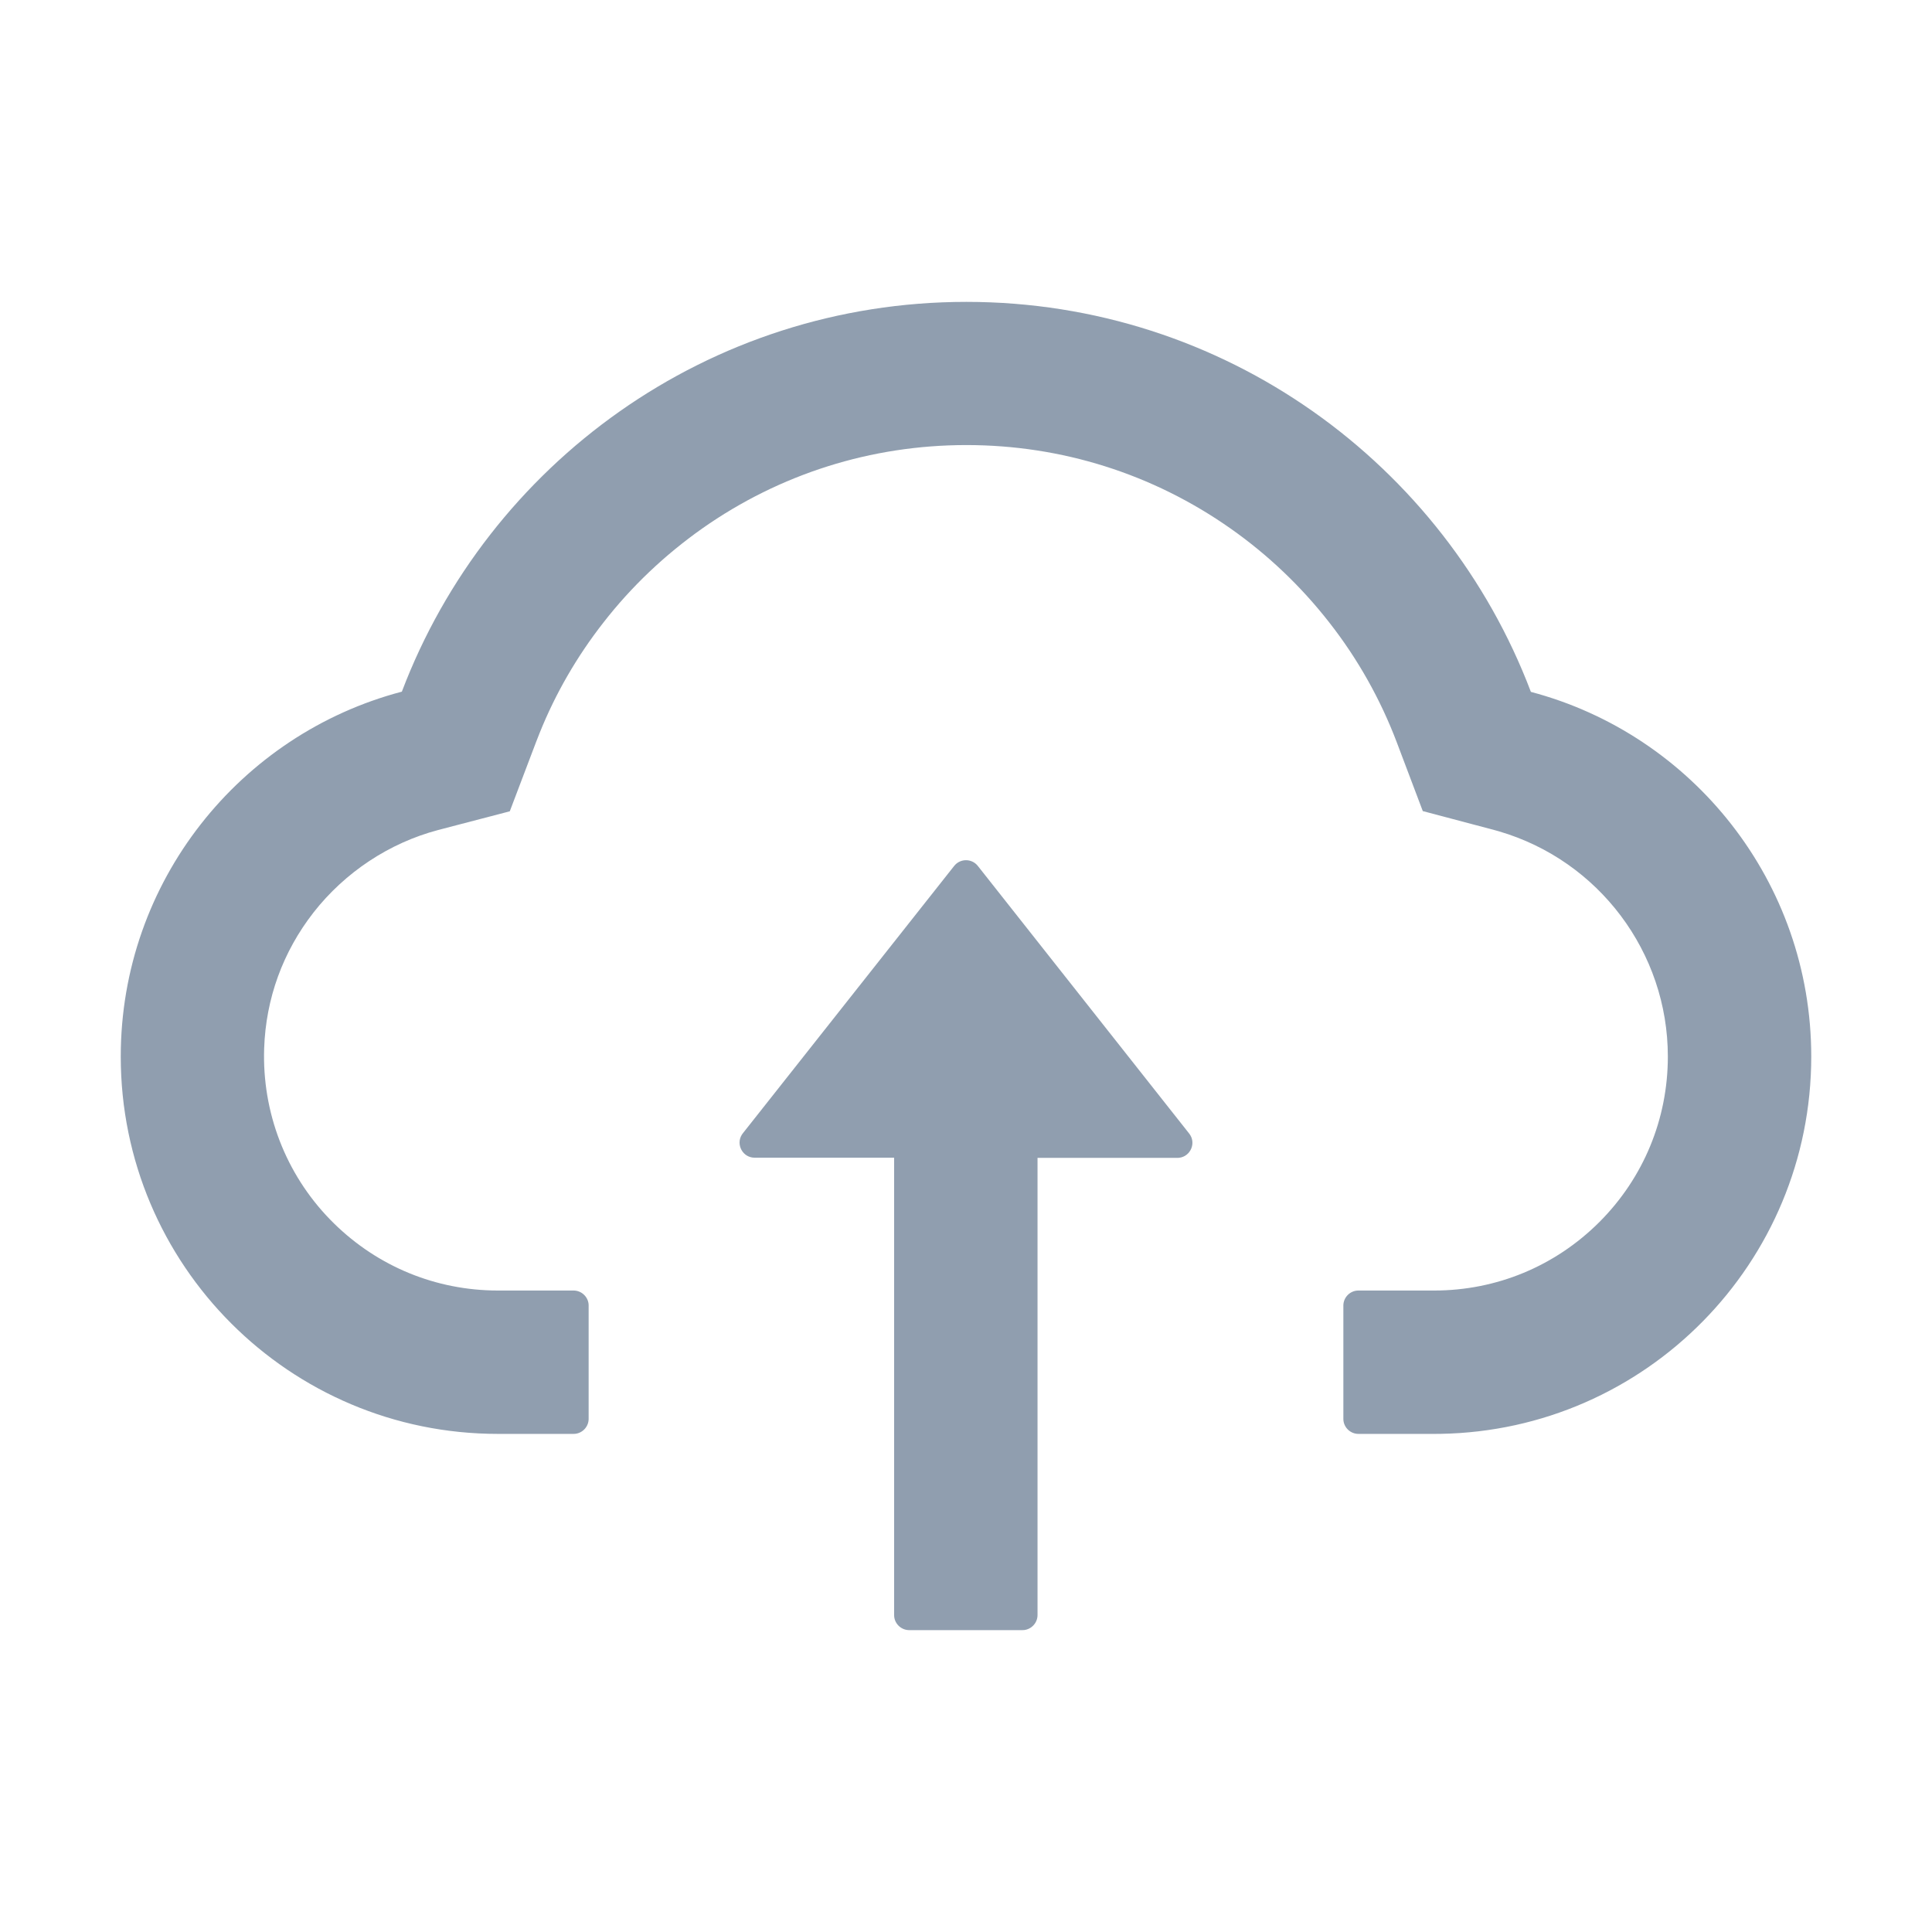 <?xml version="1.0" encoding="UTF-8"?>
<svg width="44px" height="44px" viewBox="0 0 44 44" version="1.1" xmlns="http://www.w3.org/2000/svg" xmlns:xlink="http://www.w3.org/1999/xlink">
    <title>cloud-upload</title>
    <g id="管理后台" stroke="none" stroke-width="1" fill="none" fill-rule="evenodd" opacity="0.9">
        <g id="素材库/3.1新建素材弹窗" transform="translate(-458, -424)">
            <g id="添加分类" transform="translate(420, 120)">
                <g id="编组-3备份-2" transform="translate(20, 235)">
                    <g id="编组-6" transform="translate(0, 28)">
                        <g id="cloud-upload" transform="translate(18, 41)">
                            <rect id="矩形" fill="#000000" fill-rule="nonzero" opacity="0" x="0" y="0" width="44" height="44"></rect>
                            <path d="M21.729,19.723 C21.858,19.558 22.098,19.547 22.242,19.69 L22.271,19.723 L27.083,25.816 C27.251,26.029 27.114,26.34 26.851,26.368 L26.812,26.37 L23.629,26.37 L23.629,36.781 C23.629,36.957 23.495,37.103 23.325,37.123 L23.285,37.125 L20.707,37.125 C20.531,37.125 20.385,36.992 20.365,36.821 L20.363,36.781 L20.363,26.366 L17.188,26.366 C16.913,26.366 16.755,26.064 16.895,25.842 L16.917,25.811 L21.729,19.723 Z M22.009,6.875 C27.882,6.875 32.897,10.566 34.865,15.757 C38.539,16.728 41.25,20.079 41.25,24.062 C41.25,28.763 37.481,32.579 32.803,32.655 L32.661,32.656 L30.938,32.656 C30.762,32.656 30.616,32.523 30.596,32.352 L30.594,32.312 L30.594,29.734 C30.594,29.559 30.727,29.413 30.898,29.393 L30.938,29.391 L32.661,29.391 C34.083,29.391 35.419,28.836 36.425,27.831 C37.43,26.825 37.984,25.485 37.984,24.062 C37.984,21.687 36.409,19.599 34.141,18.934 L34.027,18.902 L32.403,18.472 L31.81,16.904 C31.44,15.929 30.925,15.009 30.276,14.18 C29.636,13.359 28.879,12.637 28.024,12.036 C26.258,10.794 24.179,10.136 22.009,10.136 C19.839,10.136 17.759,10.794 15.993,12.036 C15.142,12.637 14.382,13.355 13.741,14.18 C13.139,14.95 12.651,15.794 12.289,16.695 L12.207,16.904 L11.61,18.477 L9.982,18.902 C8.864,19.198 7.859,19.864 7.141,20.78 C6.441,21.678 6.054,22.743 6.016,23.878 C5.968,25.33 6.505,26.731 7.515,27.771 C8.497,28.781 9.804,29.353 11.2,29.389 L11.339,29.391 L13.062,29.391 C13.238,29.391 13.384,29.524 13.404,29.694 L13.406,29.734 L13.406,32.312 C13.406,32.488 13.273,32.634 13.102,32.654 L13.062,32.656 L11.339,32.656 C6.596,32.656 2.75,28.811 2.75,24.062 C2.75,20.075 5.47,16.719 9.152,15.752 C11.12,10.562 16.135,6.875 22.009,6.875 Z" id="形状" fill="#8494A6"></path>
                        </g>
                    </g>
                </g>
            </g>
        </g>
    </g>
</svg>